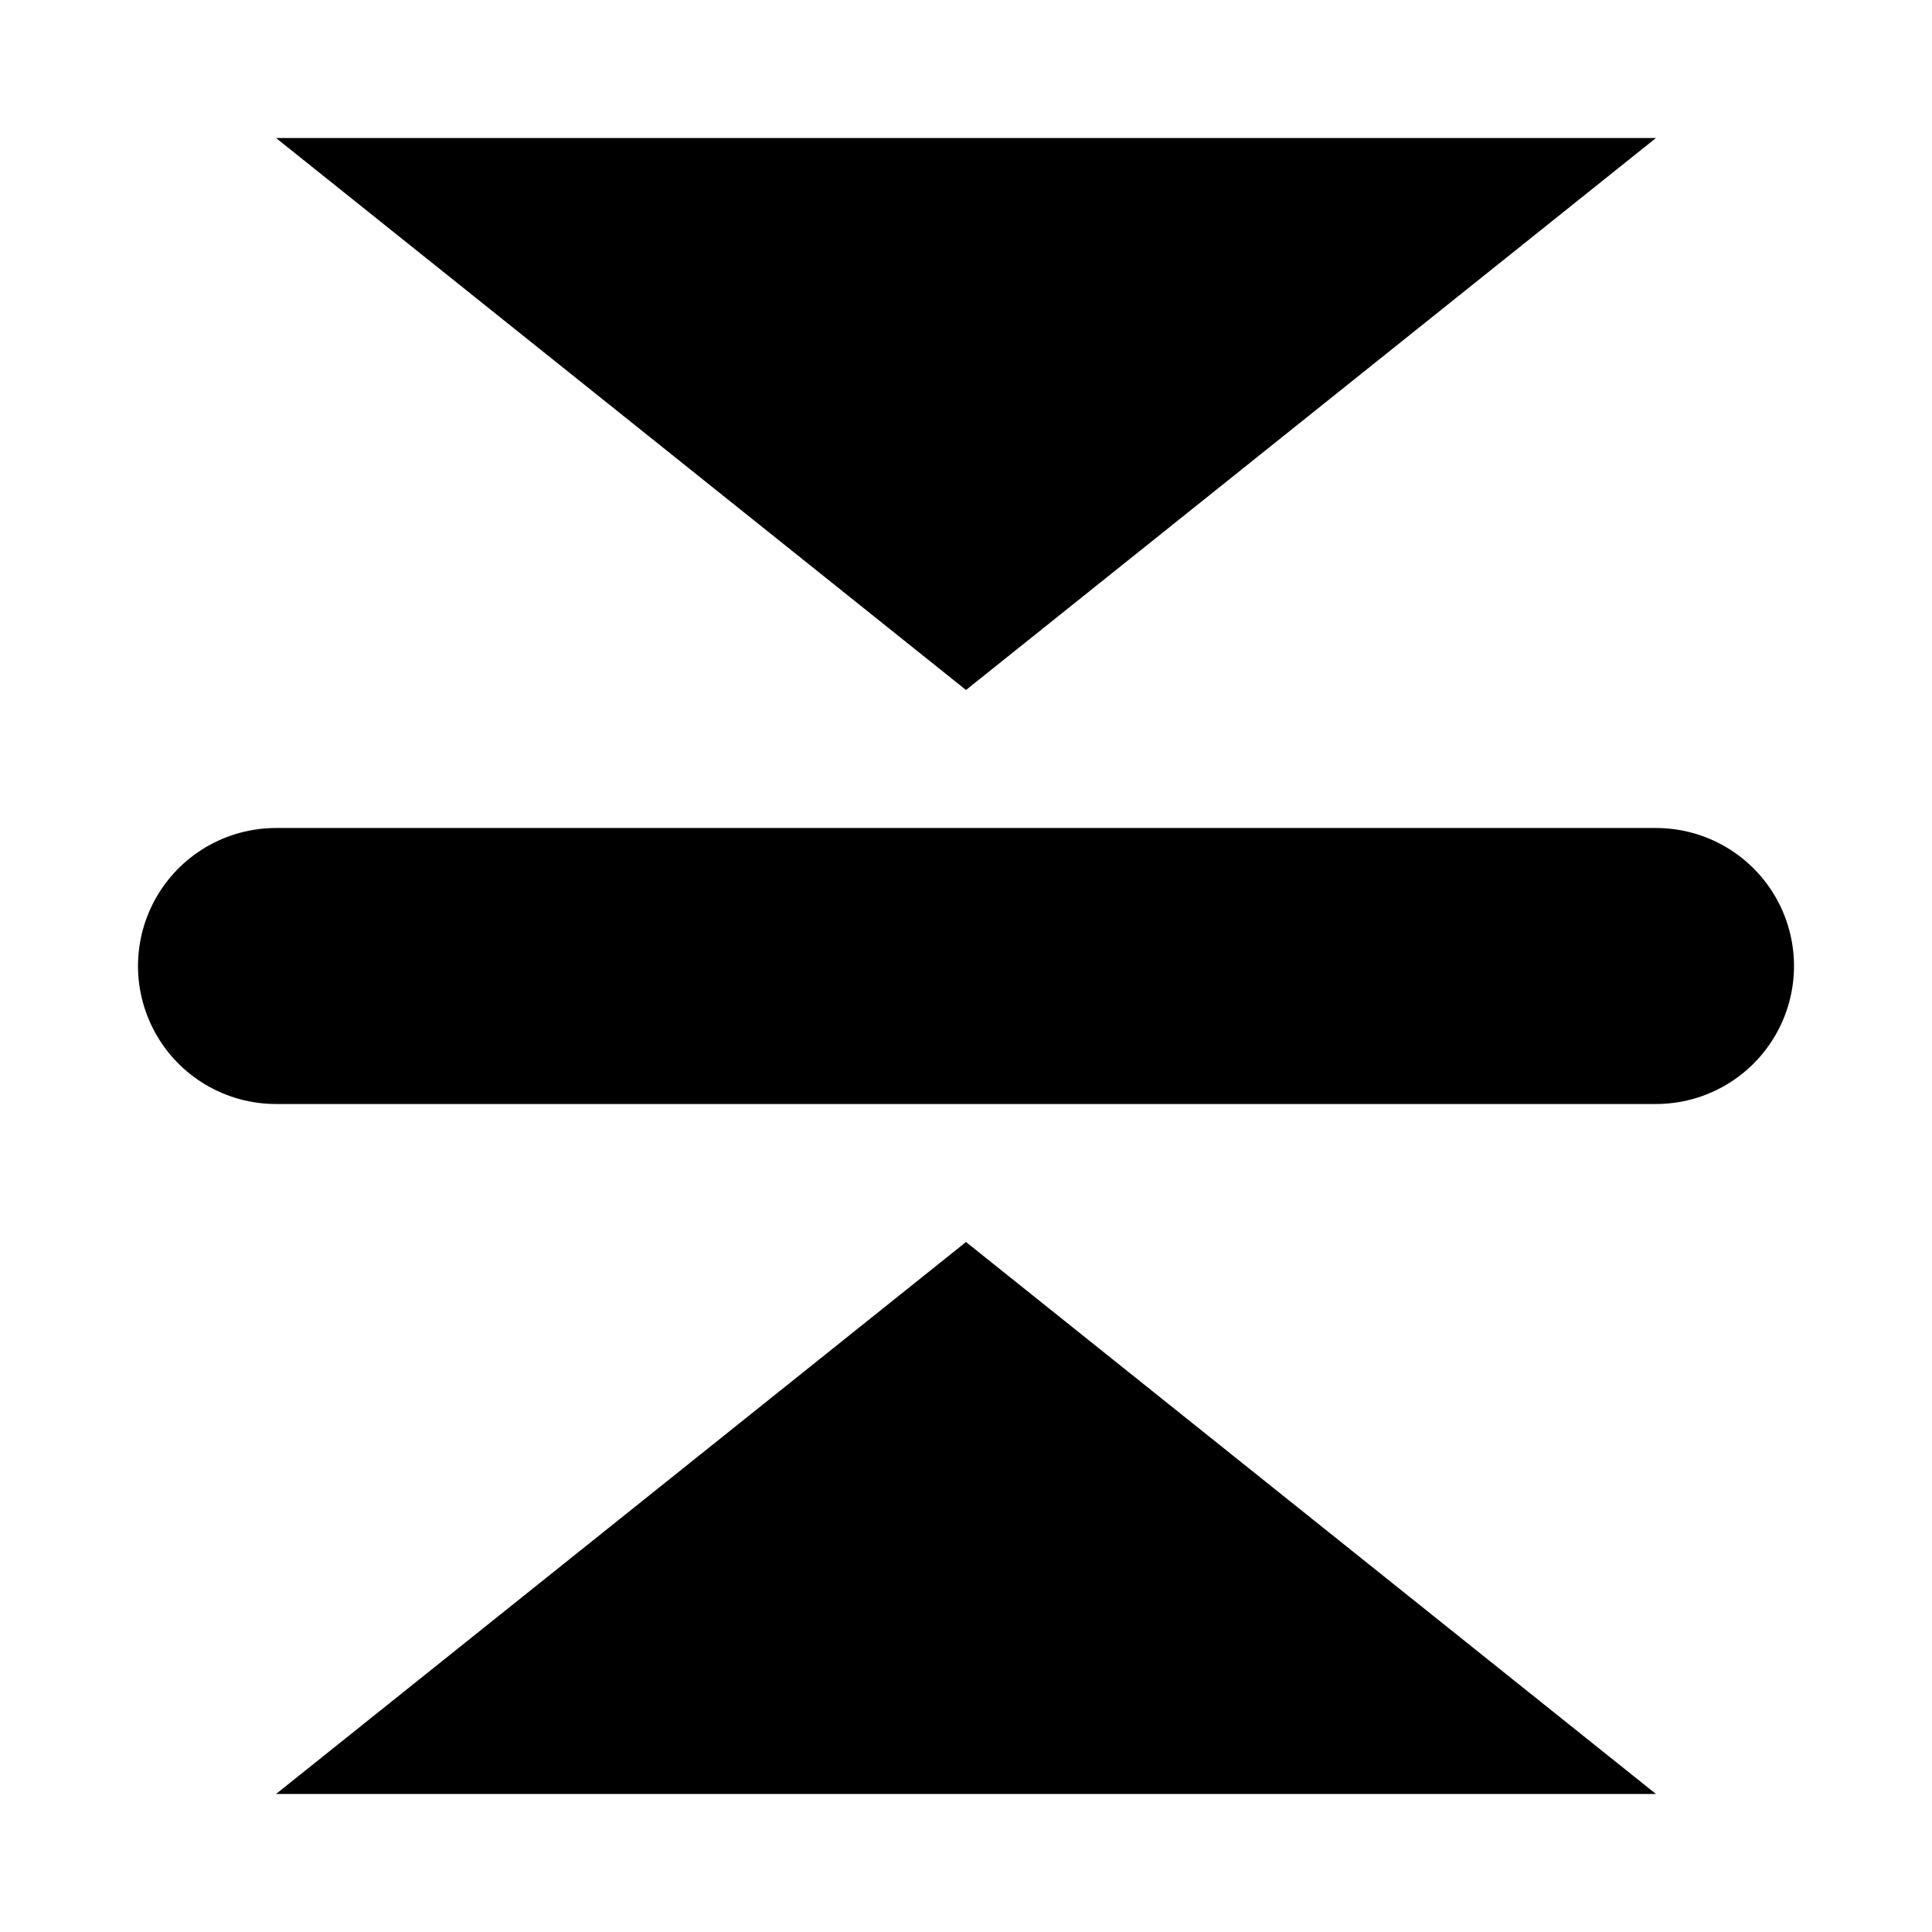 <?xml version="1.0" standalone="yes"?>
<!DOCTYPE svg PUBLIC "-//W3C//DTD SVG 1.1//EN"
        "http://www.w3.org/Graphics/SVG/1.1/DTD/svg11.dtd">
<svg xmlns="http://www.w3.org/2000/svg" width="14" height="14" stroke-width="2px" stroke-linecap="round" stroke="currentColor"  fill="currentColor">
    <polygon points="2,1 12,1 7,5" style="fill:currentColor" stroke="none"/>
    <line x1="2" y1="7" x2="12" y2="7"/>
    <polygon points="2,13 12,13 7,9" style="fill:currentColor" stroke="none"/>
</svg>
